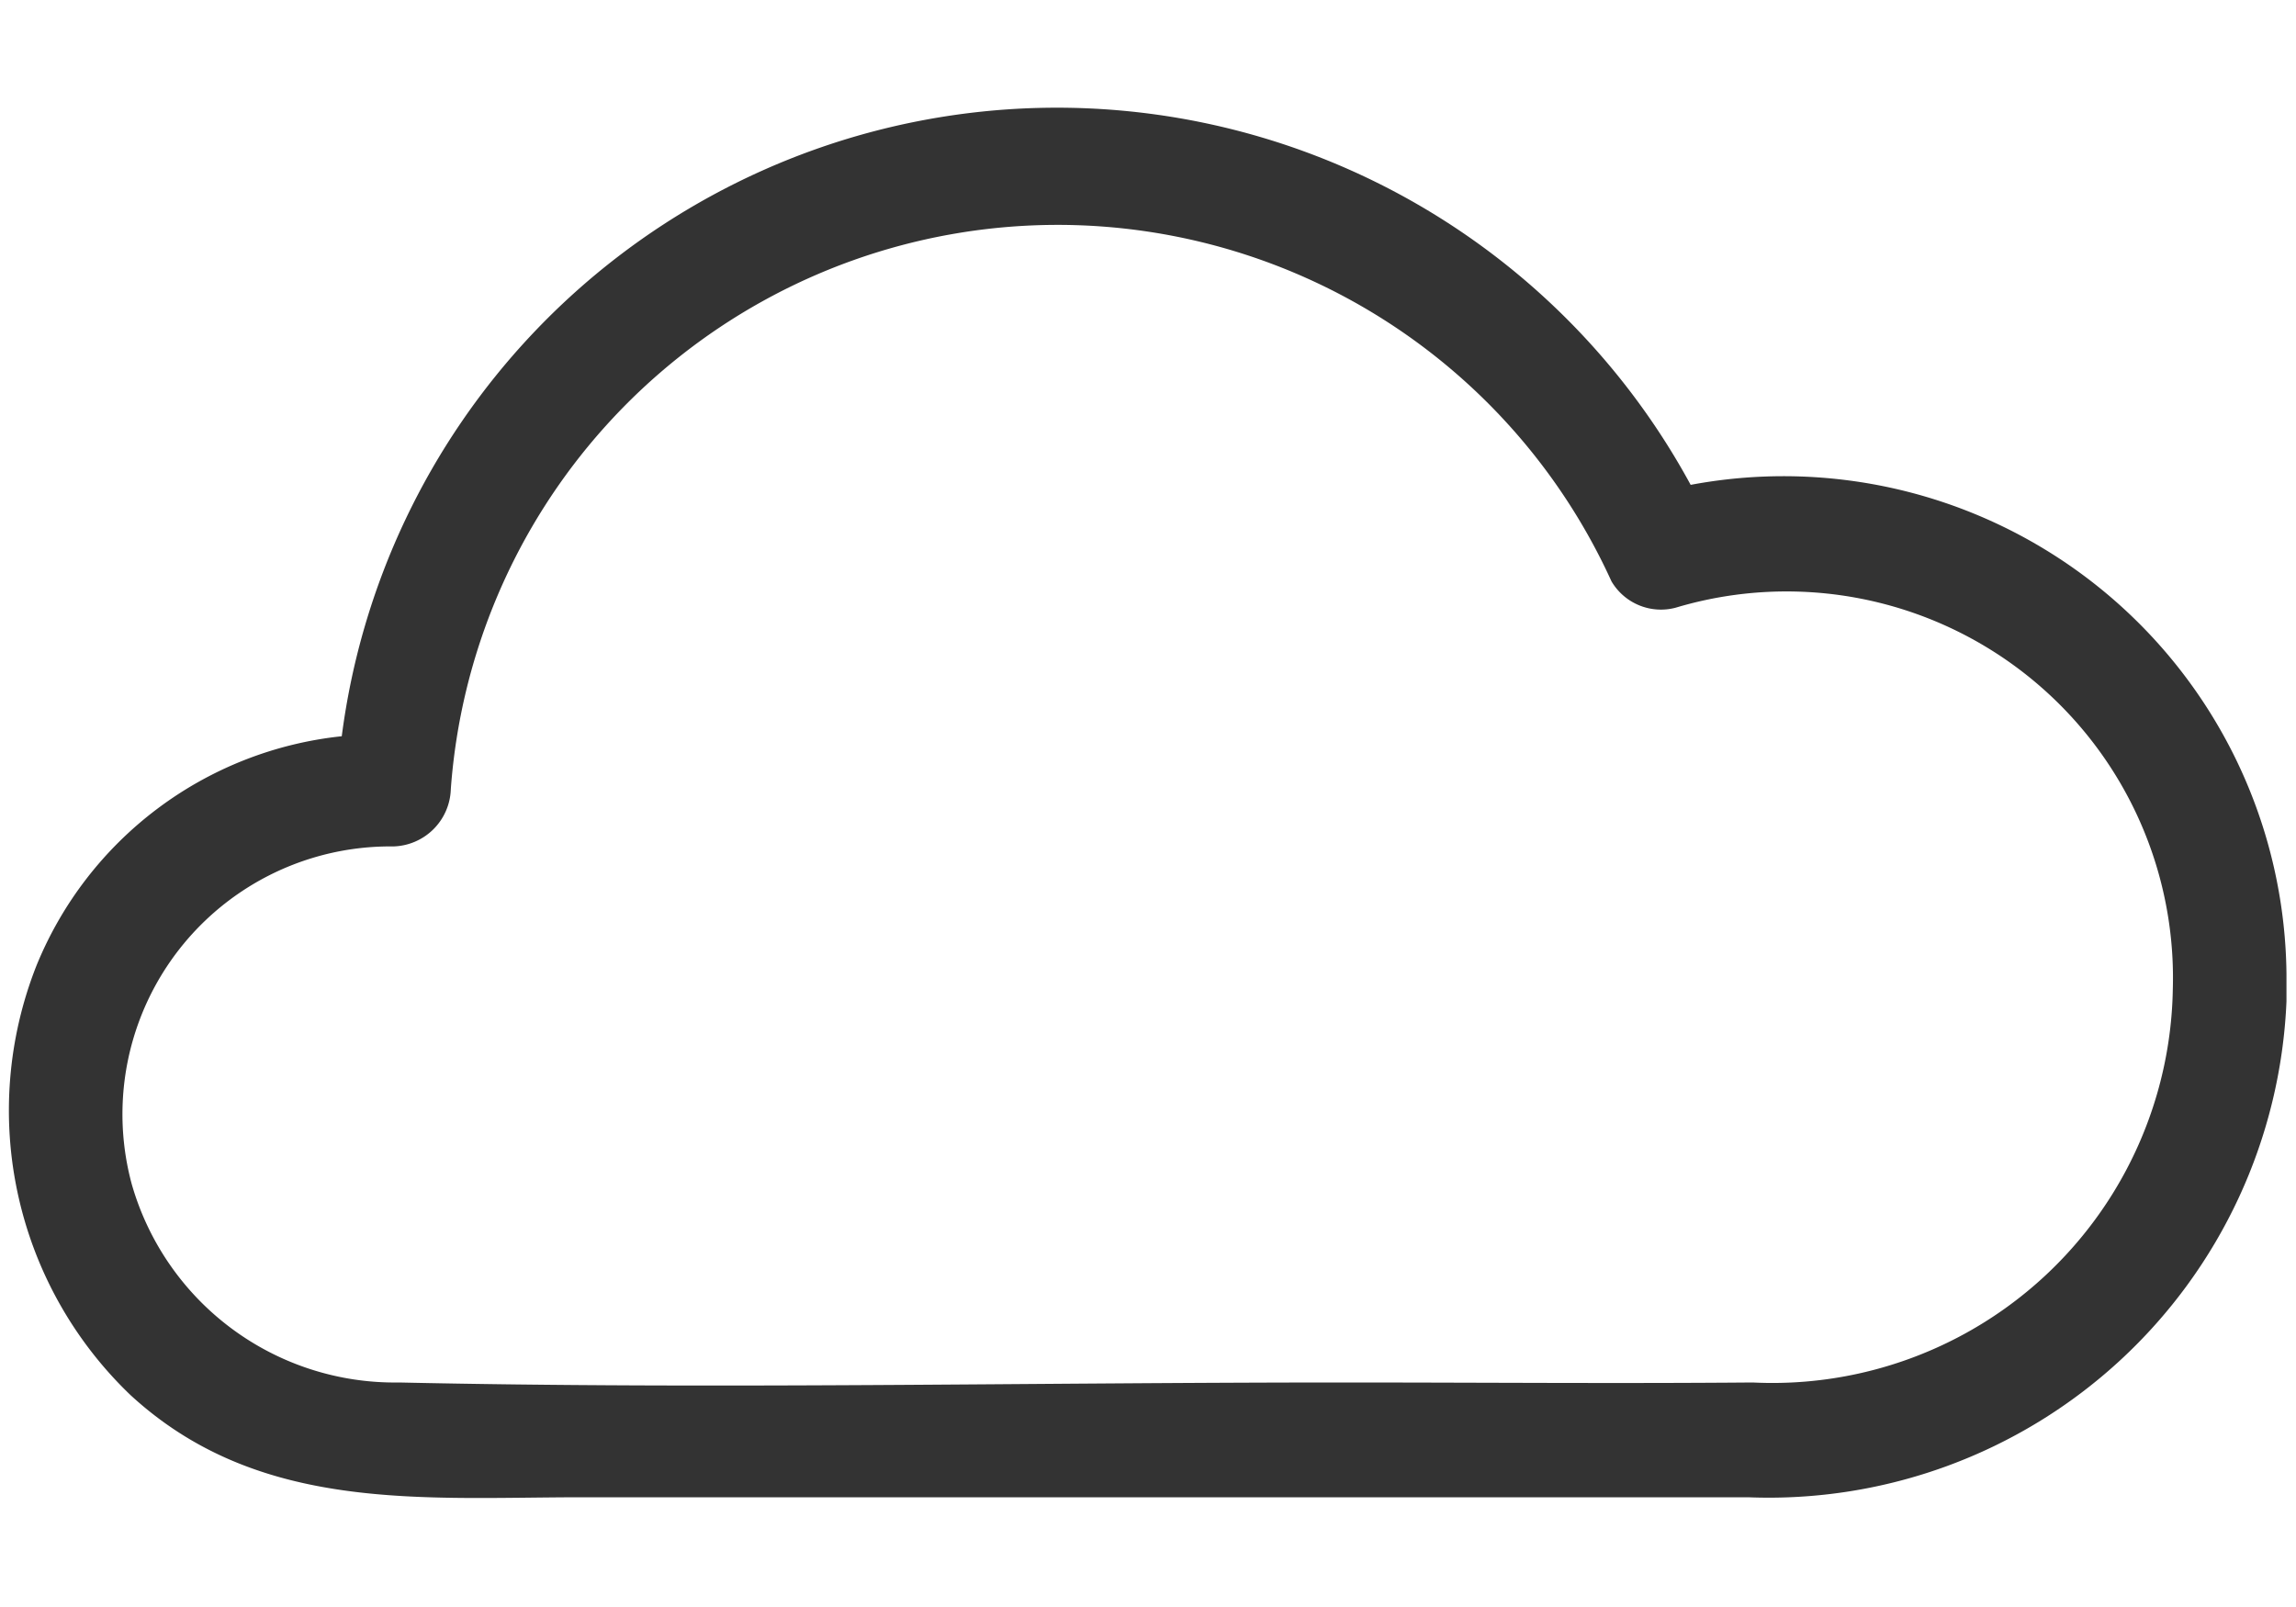 <?xml version="1.0" encoding="UTF-8"?> <!--Generator: Apple Native CoreSVG 326--> <!DOCTYPE svg PUBLIC "-//W3C//DTD SVG 1.1//EN"        "http://www.w3.org/Graphics/SVG/1.1/DTD/svg11.dtd"> <svg version="1.1" xmlns="http://www.w3.org/2000/svg" xmlns:xlink="http://www.w3.org/1999/xlink" viewBox="2 5 20 14">  <g>   <rect height="52.227" opacity="0" width="78.116" x="0" y="0"/>   <path d="M21.917,13.484a4.381,4.381,0,0,0-5.19-4.26,6.281,6.281,0,0,0-11.75,2.19,3.237,3.237,0,0,0-2.66,2,3.433,3.433,0,0,0,.82,3.74c1.12,1.03,2.54.89,3.94.89h10.15a4.514,4.514,0,0,0,4.69-4.32Zm-4.65,3.56c-1.19.01-2.38,0-3.56,0-2.75,0-5.49.06-8.23,0a2.383,2.383,0,0,1-2.33-1.73,2.333,2.333,0,0,1,2.28-2.94.515.515,0,0,0,.5-.5,5.3,5.3,0,0,1,10.11-1.81.5.5,0,0,0,.56.23,3.366,3.366,0,0,1,4.33,3.32A3.489,3.489,0,0,1,17.267,17.044Z" fill="black" fill-opacity="0.8"></path>  </g> </svg>